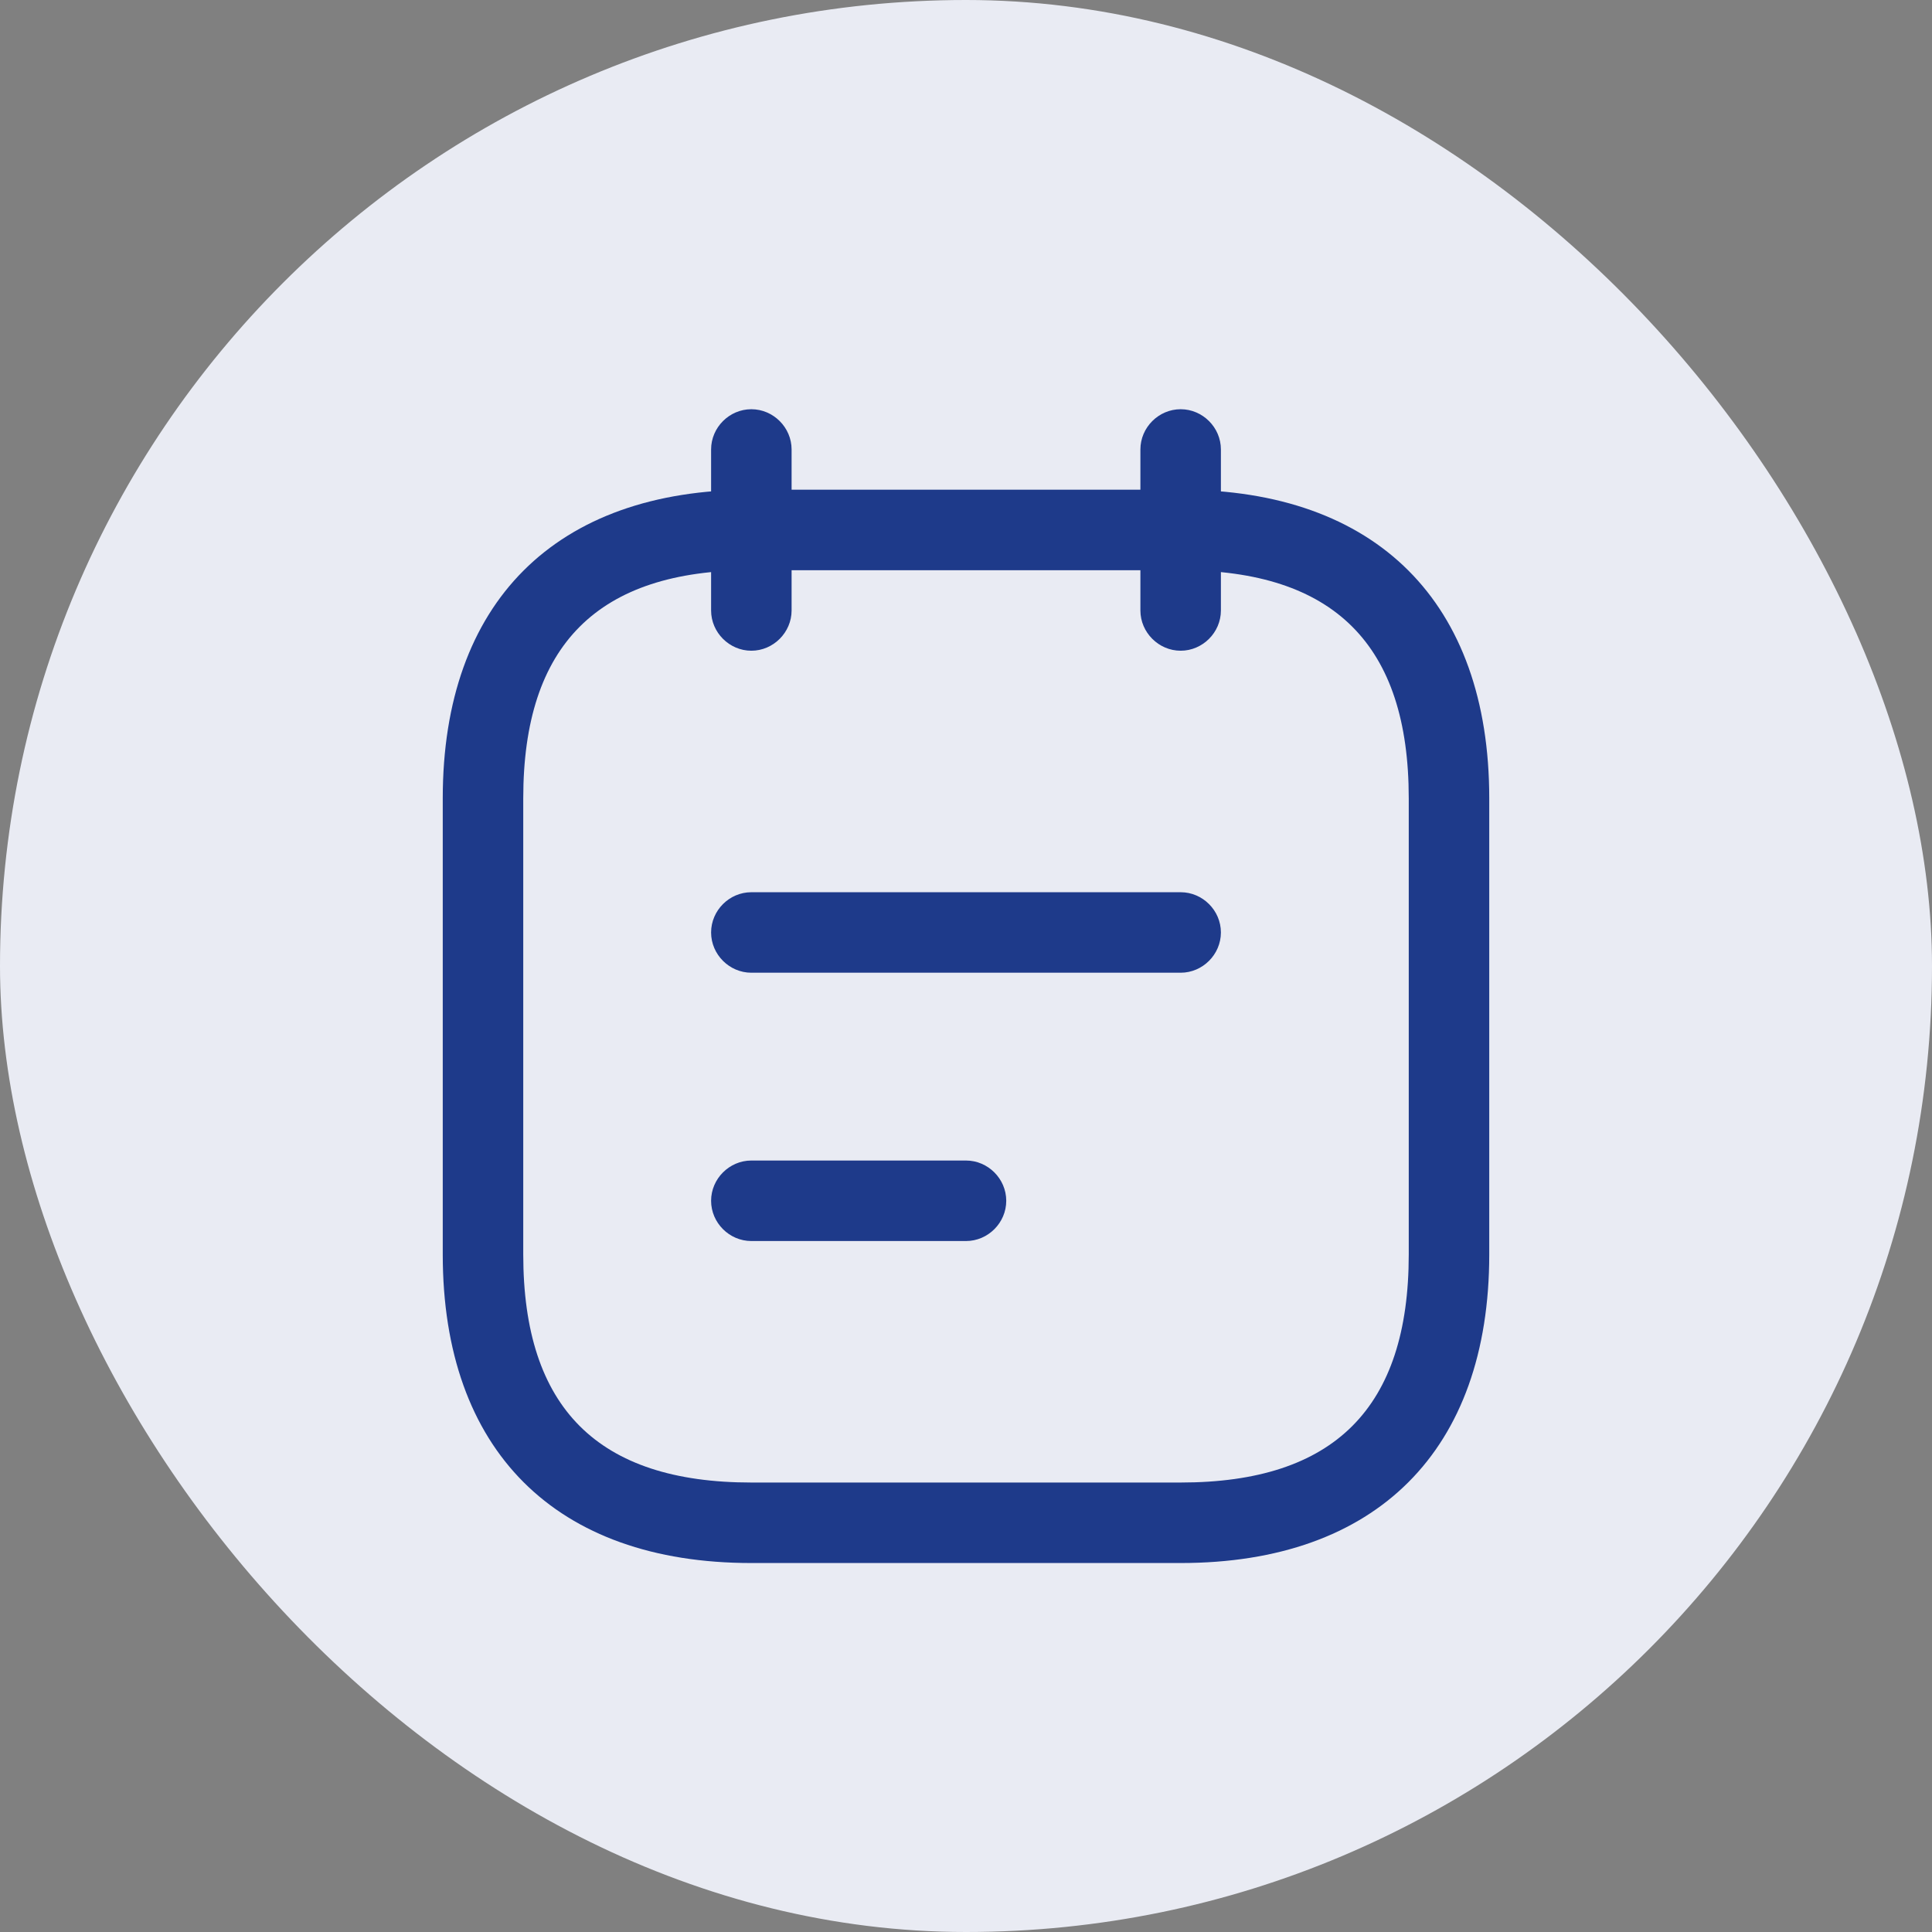 <svg width="48" height="48" viewBox="0 0 48 48" fill="none" xmlns="http://www.w3.org/2000/svg">
<rect x="0" y="0" width="48" height="48" fill="#808080" stroke="none"/>
<rect width="48" height="48" rx="24" fill="#E9EBF3"/>
<path d="M18.667 16.167C18.12 16.167 17.667 15.713 17.667 15.167V11.167C17.667 10.62 18.12 10.167 18.667 10.167C19.213 10.167 19.667 10.62 19.667 11.167V15.167C19.667 15.713 19.213 16.167 18.667 16.167Z" fill="#1E3A8A"/>
<path d="M29.333 16.167C28.787 16.167 28.333 15.713 28.333 15.167V11.167C28.333 10.62 28.787 10.167 29.333 10.167C29.88 10.167 30.333 10.62 30.333 11.167V15.167C30.333 15.713 29.88 16.167 29.333 16.167Z" fill="#1E3A8A"/>
<path d="M29.333 38.833H18.667C13.8 38.833 11 36.033 11 31.167V19.833C11 14.967 13.8 12.167 18.667 12.167H29.333C34.2 12.167 37 14.967 37 19.833V31.167C37 36.033 34.2 38.833 29.333 38.833ZM18.667 14.167C14.853 14.167 13 16.02 13 19.833V31.167C13 34.98 14.853 36.833 18.667 36.833H29.333C33.147 36.833 35 34.98 35 31.167V19.833C35 16.02 33.147 14.167 29.333 14.167H18.667Z" fill="#1E3A8A"/>
<path d="M29.333 24.167H18.667C18.12 24.167 17.667 23.713 17.667 23.167C17.667 22.62 18.12 22.167 18.667 22.167H29.333C29.88 22.167 30.333 22.62 30.333 23.167C30.333 23.713 29.88 24.167 29.333 24.167Z" fill="#1E3A8A"/>
<path d="M24 30.833H18.667C18.12 30.833 17.667 30.38 17.667 29.833C17.667 29.287 18.12 28.833 18.667 28.833H24C24.547 28.833 25 29.287 25 29.833C25 30.38 24.547 30.833 24 30.833Z" fill="#1E3A8A"/>
</svg>
